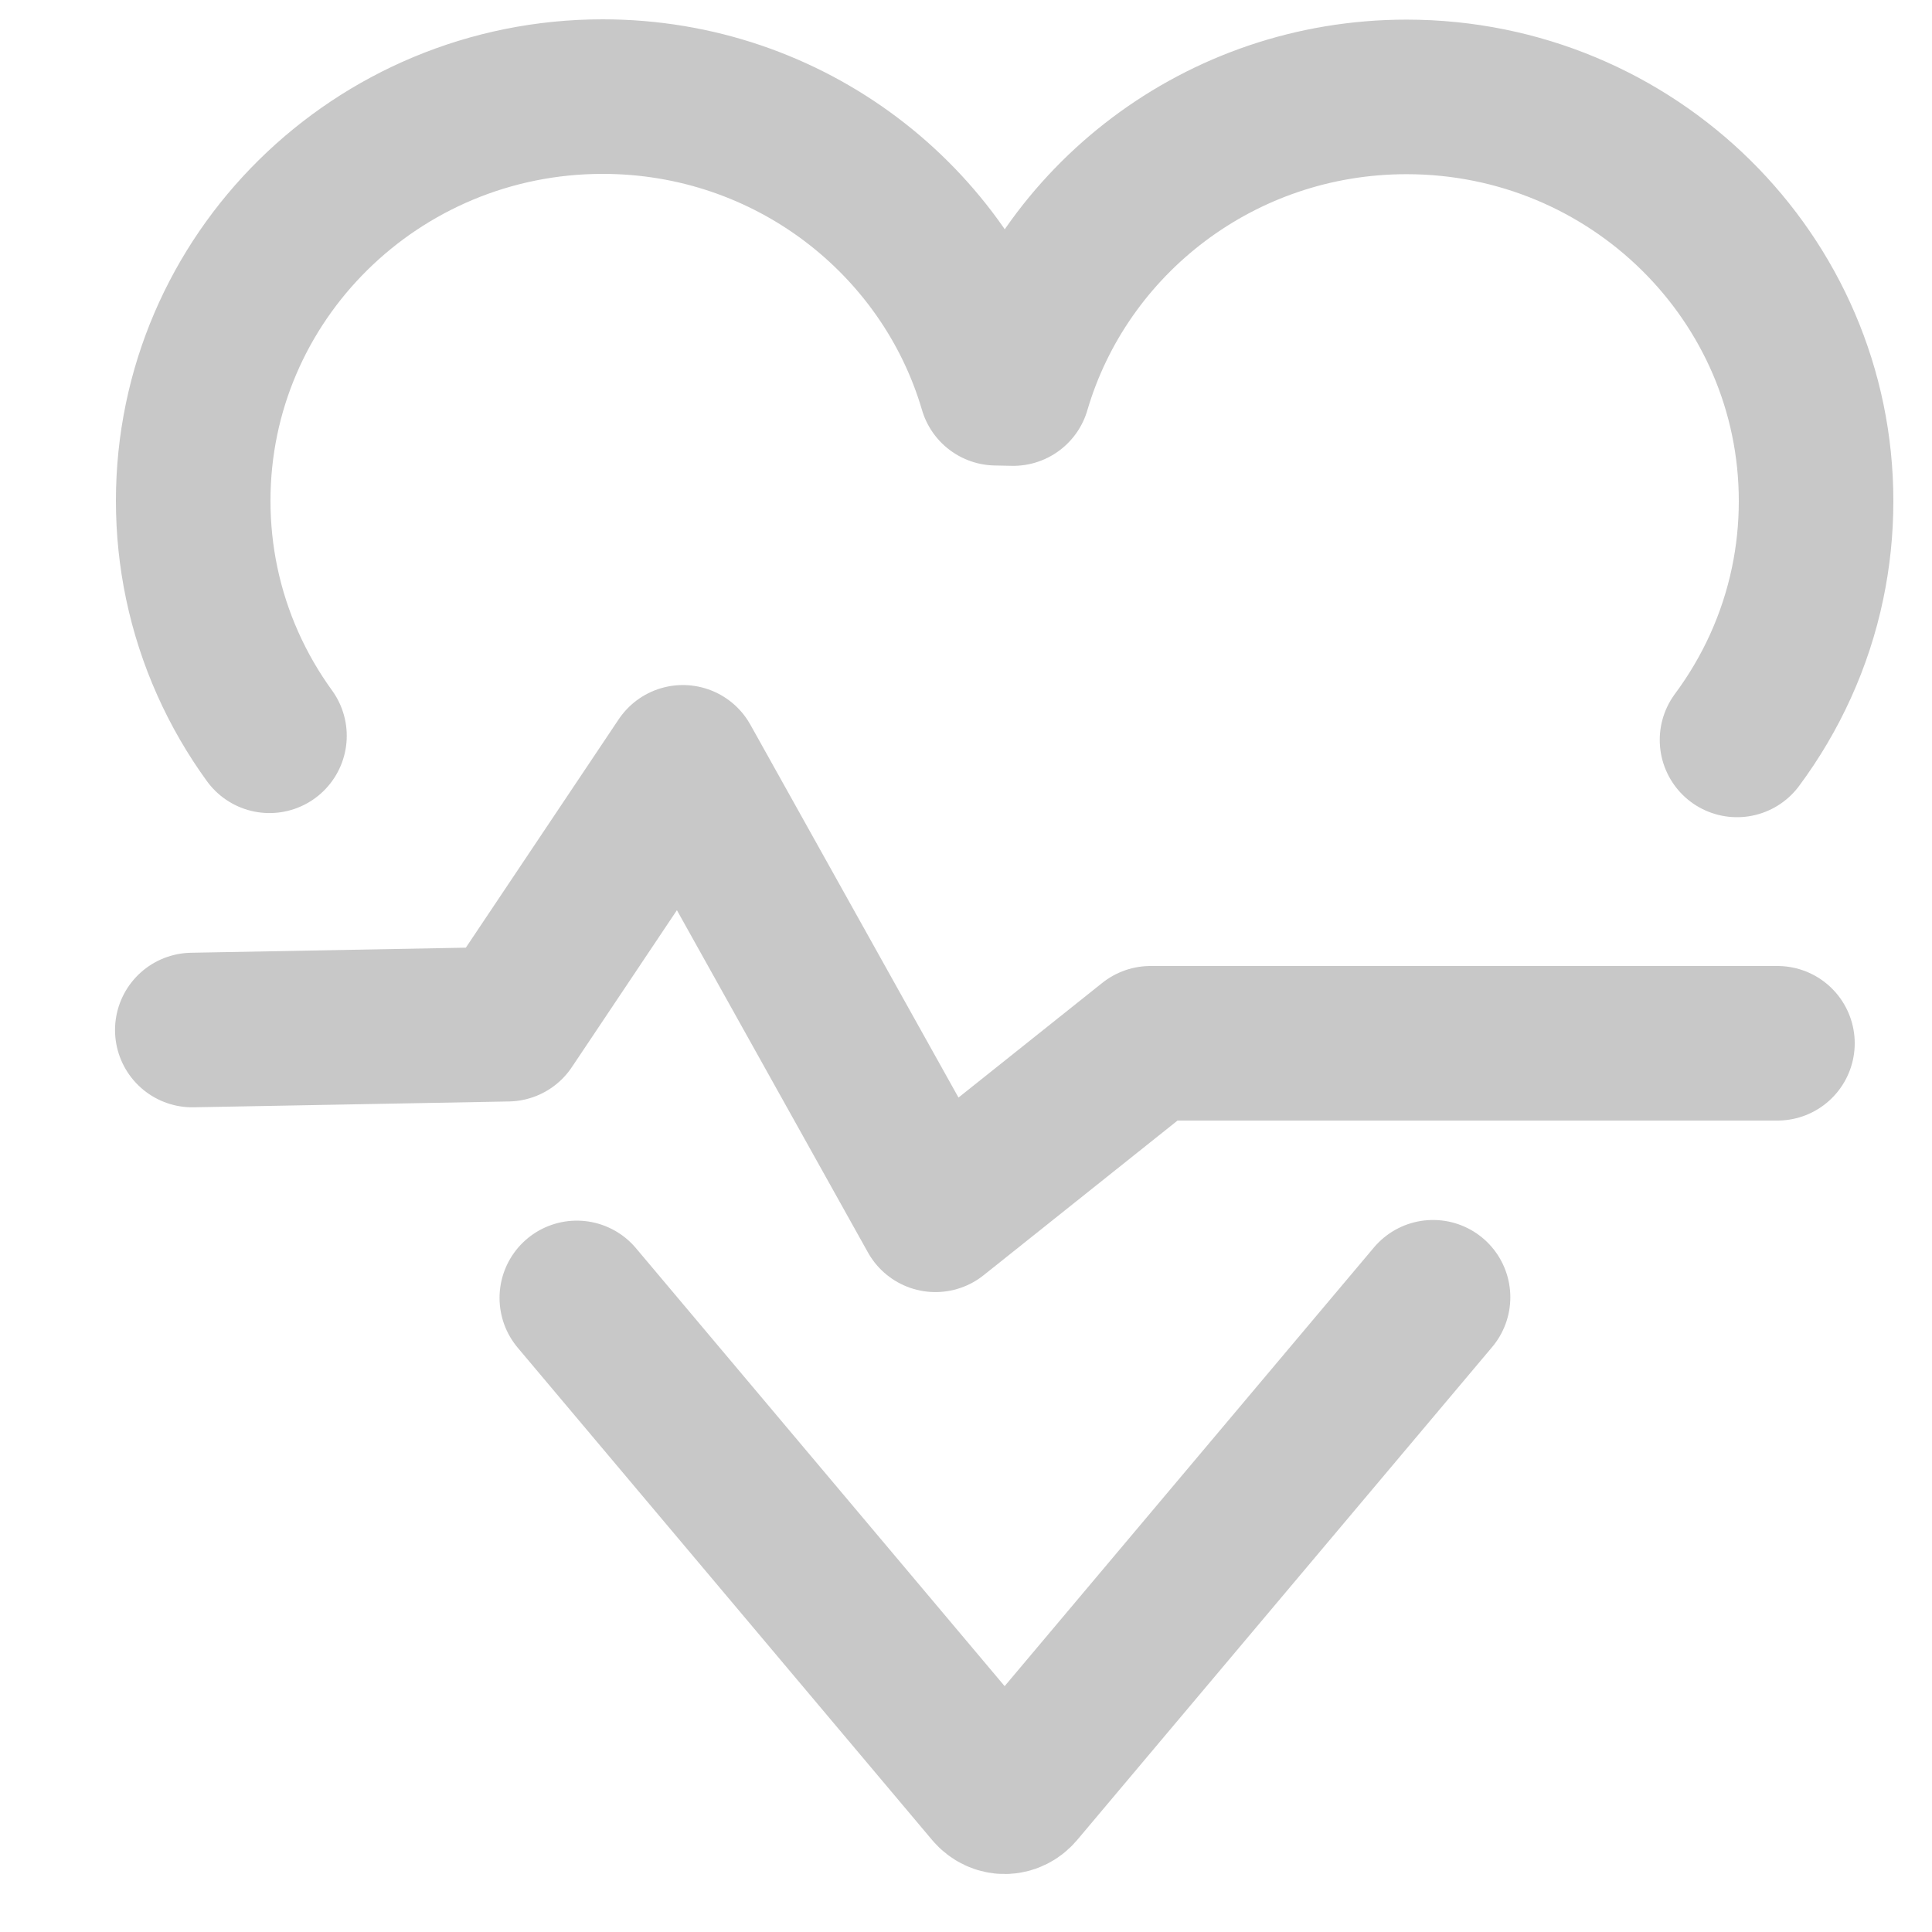 <?xml version="1.0" encoding="UTF-8"?>
<svg width="50px" height="50px" viewBox="0 0 50 50" version="1.1" xmlns="http://www.w3.org/2000/svg" xmlns:xlink="http://www.w3.org/1999/xlink">
    <!-- Generator: Sketch 56.2 (81672) - https://sketch.com -->
    <title>icon-like-active</title>
    <desc>Created with Sketch.</desc>
    <g id="Page-1" stroke="none" stroke-width="1" fill="none" fill-rule="evenodd" stroke-linecap="round" stroke-linejoin="round">
        <g id="Artboard" transform="translate(-964, -1700)" stroke="#C8C8C8" stroke-width="4">
            <g id="Group-18-Copy" transform="translate(964, 1700)">
                <g id="Icon" transform="translate(4, 2)">
                    <path d="M10.928,31.59 L21.653,44.331 C21.845,44.557 22.158,44.554 22.347,44.331 L33.087,31.573" id="Stroke-136"></path>
                    <path d="M2.974,17.042 C2.131,15.88 1.524,14.54 1.22,13.091 C1.076,12.403 1,11.691 1,10.961 C1,5.183 5.745,0.5 11.598,0.5 C16.427,0.5 20.501,3.688 21.78,8.047 L22.221,8.056 C23.499,3.696 27.573,0.508 32.402,0.508 C38.255,0.508 43,5.192 43,10.969 C43,11.699 42.924,12.412 42.78,13.099 C42.468,14.59 41.834,15.964 40.954,17.149" id="Stroke-138"></path>
                    <polyline id="Stroke-140" points="0.977 24.657 9.137 24.506 13.673 17.729 20.209 29.439 25.775 25 42 25"></polyline>
                </g>
            </g>
        </g>
    </g>
</svg>